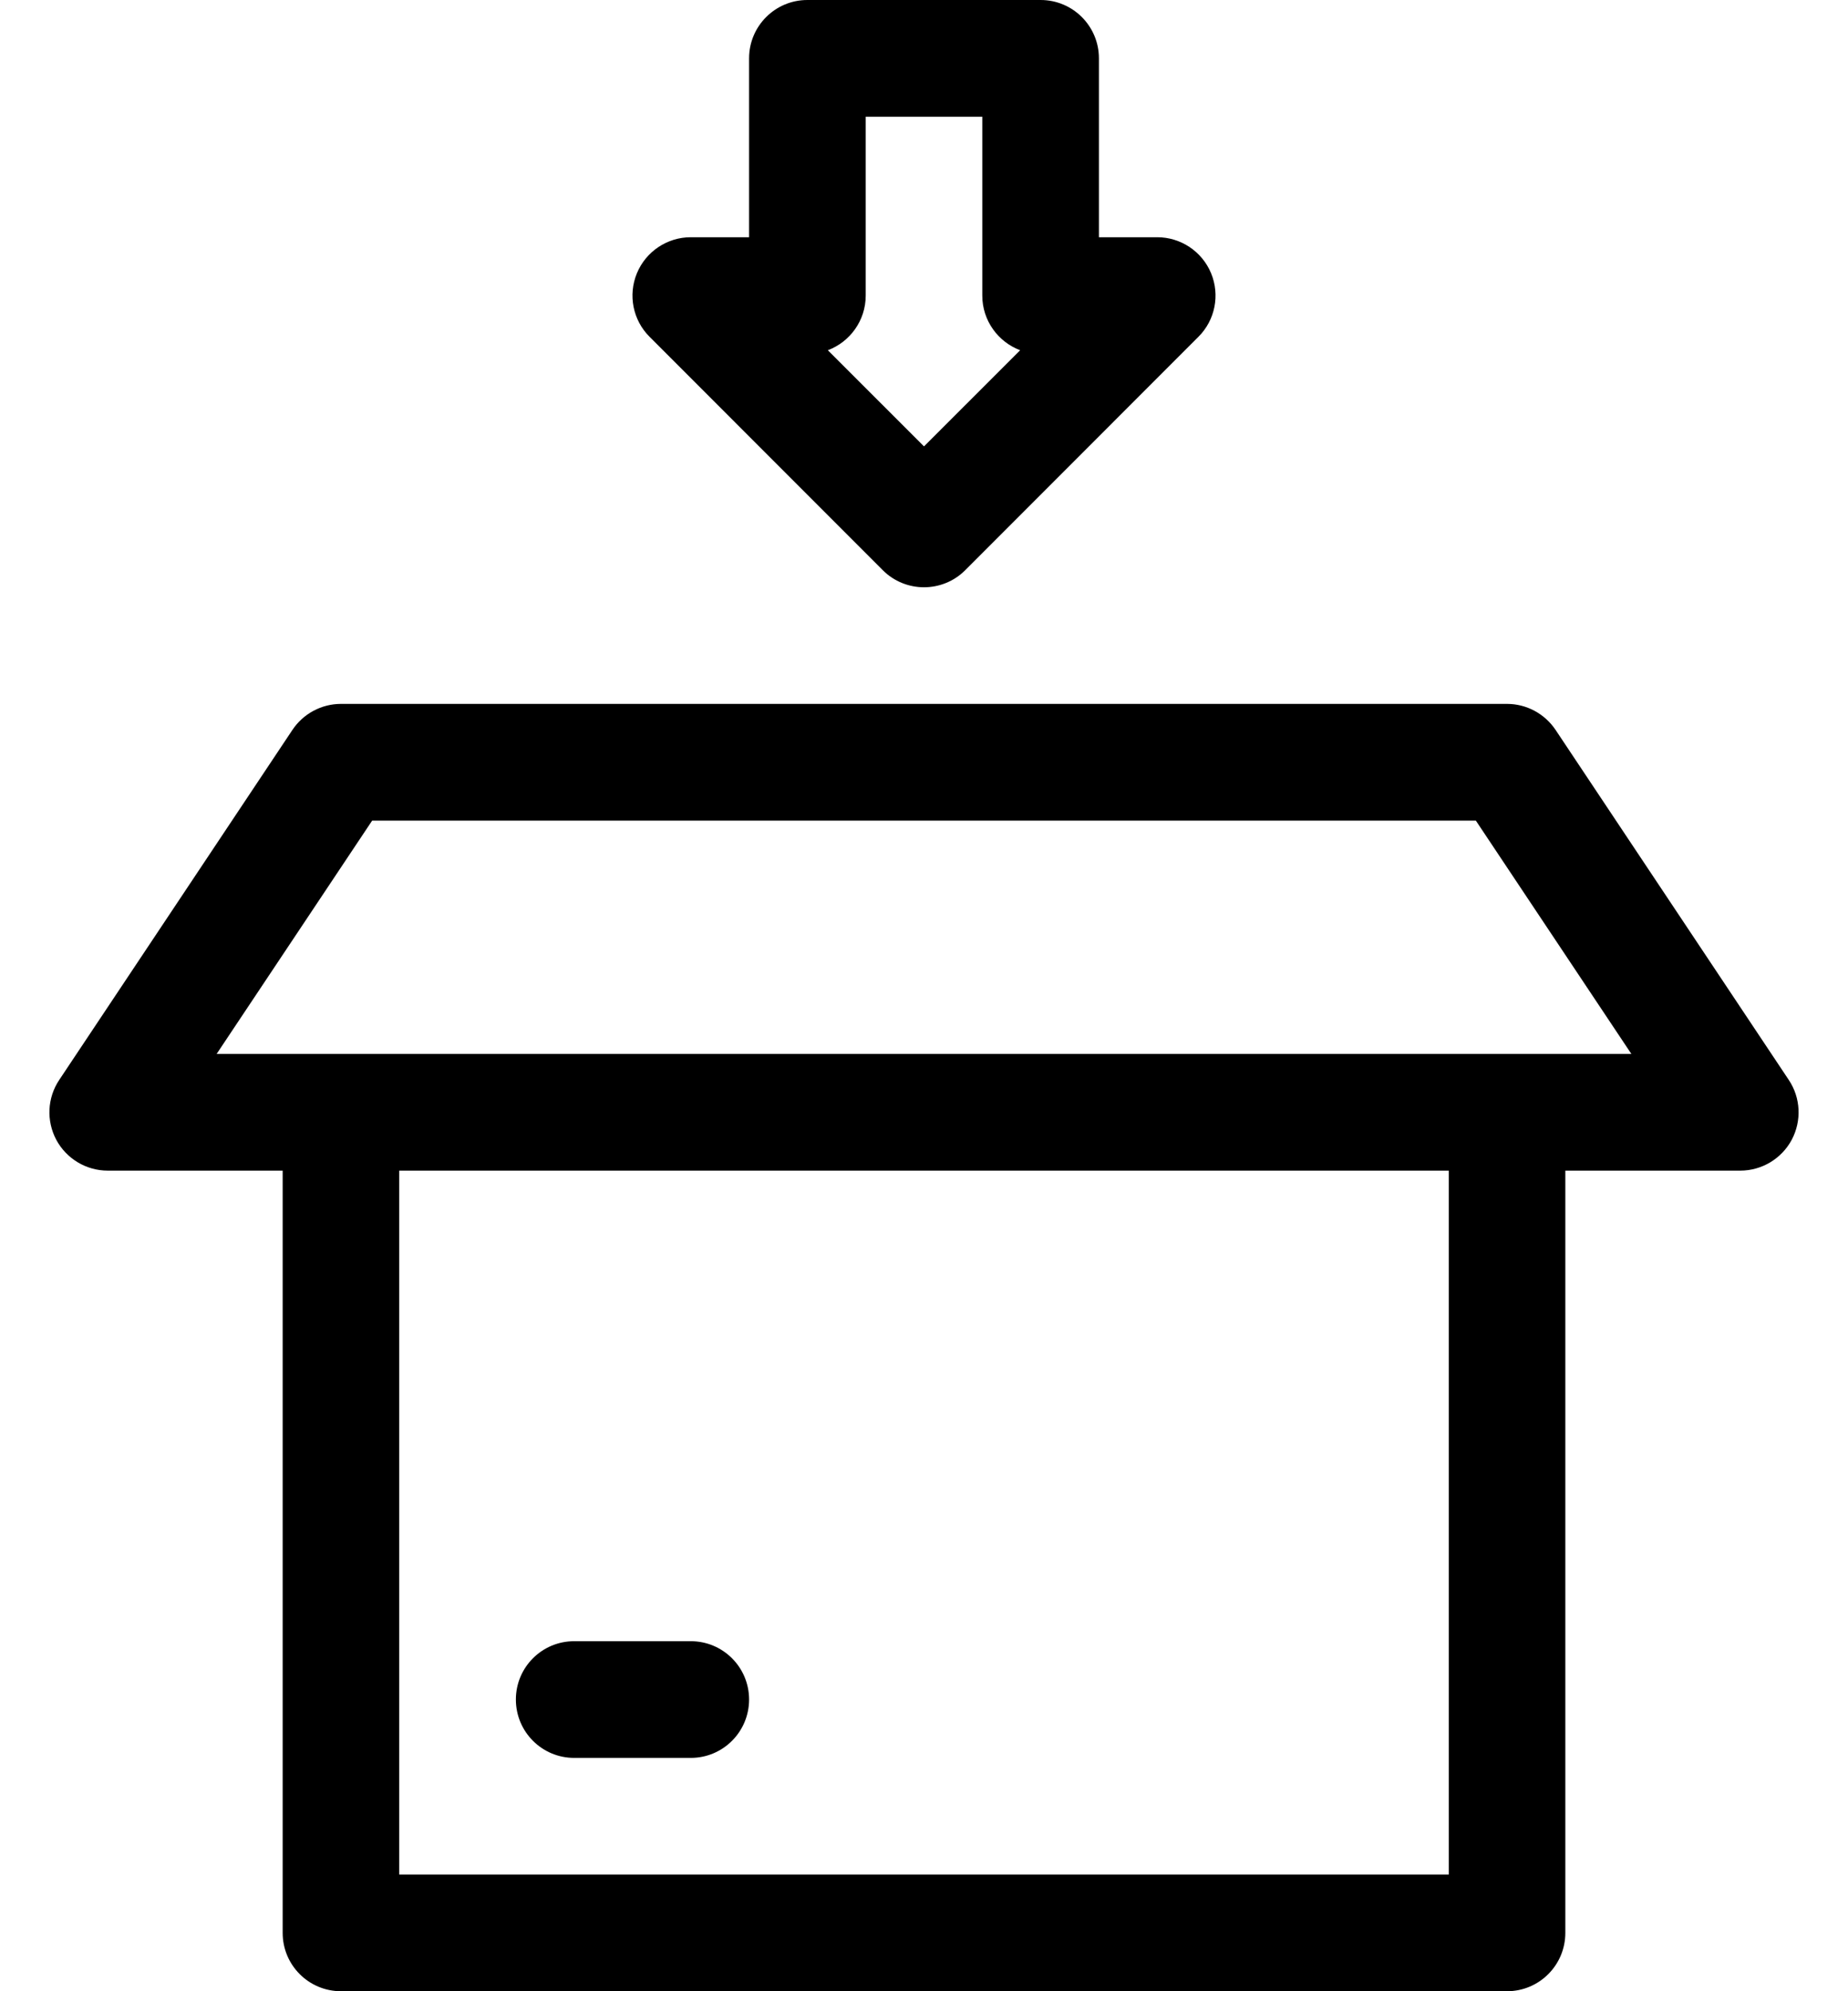 <svg width="26" height="28" viewBox="0 0 26 28" fill="none" xmlns="http://www.w3.org/2000/svg">
<path d="M25.167 15.186L21.886 10.264C21.733 10.036 21.477 9.898 21.203 9.898H4.797C4.523 9.898 4.266 10.036 4.114 10.264L0.833 15.186C0.665 15.437 0.65 15.761 0.792 16.028C0.935 16.294 1.213 16.461 1.516 16.461H3.977V27.18C3.977 27.633 4.344 28 4.797 28H21.203C21.656 28 22.023 27.633 22.023 27.18V16.461H24.484C24.787 16.461 25.065 16.294 25.208 16.028C25.35 15.761 25.335 15.437 25.167 15.186ZM20.383 26.359H5.617V16.461H20.383V26.359ZM3.048 14.82L5.236 11.539H20.764L22.952 14.82H3.048ZM8.078 24.719H9.719C10.172 24.719 10.539 24.352 10.539 23.898C10.539 23.445 10.172 23.078 9.719 23.078H8.078C7.625 23.078 7.258 23.445 7.258 23.898C7.258 24.352 7.625 24.719 8.078 24.719ZM12.42 8.018C12.58 8.178 12.79 8.258 13 8.258C13.21 8.258 13.42 8.178 13.58 8.018L16.861 4.736C17.096 4.502 17.166 4.149 17.039 3.842C16.912 3.536 16.613 3.336 16.281 3.336H15.461V0.82C15.461 0.367 15.094 0 14.641 0H11.359C10.906 0 10.539 0.367 10.539 0.82V3.336H9.719C9.387 3.336 9.088 3.536 8.961 3.842C8.834 4.149 8.904 4.502 9.139 4.736L12.42 8.018ZM12.18 4.156V1.641H13.82V4.156C13.82 4.508 14.042 4.808 14.353 4.925L13 6.277L11.647 4.925C11.958 4.808 12.18 4.508 12.18 4.156Z" fill="currentColor"/>
</svg>
